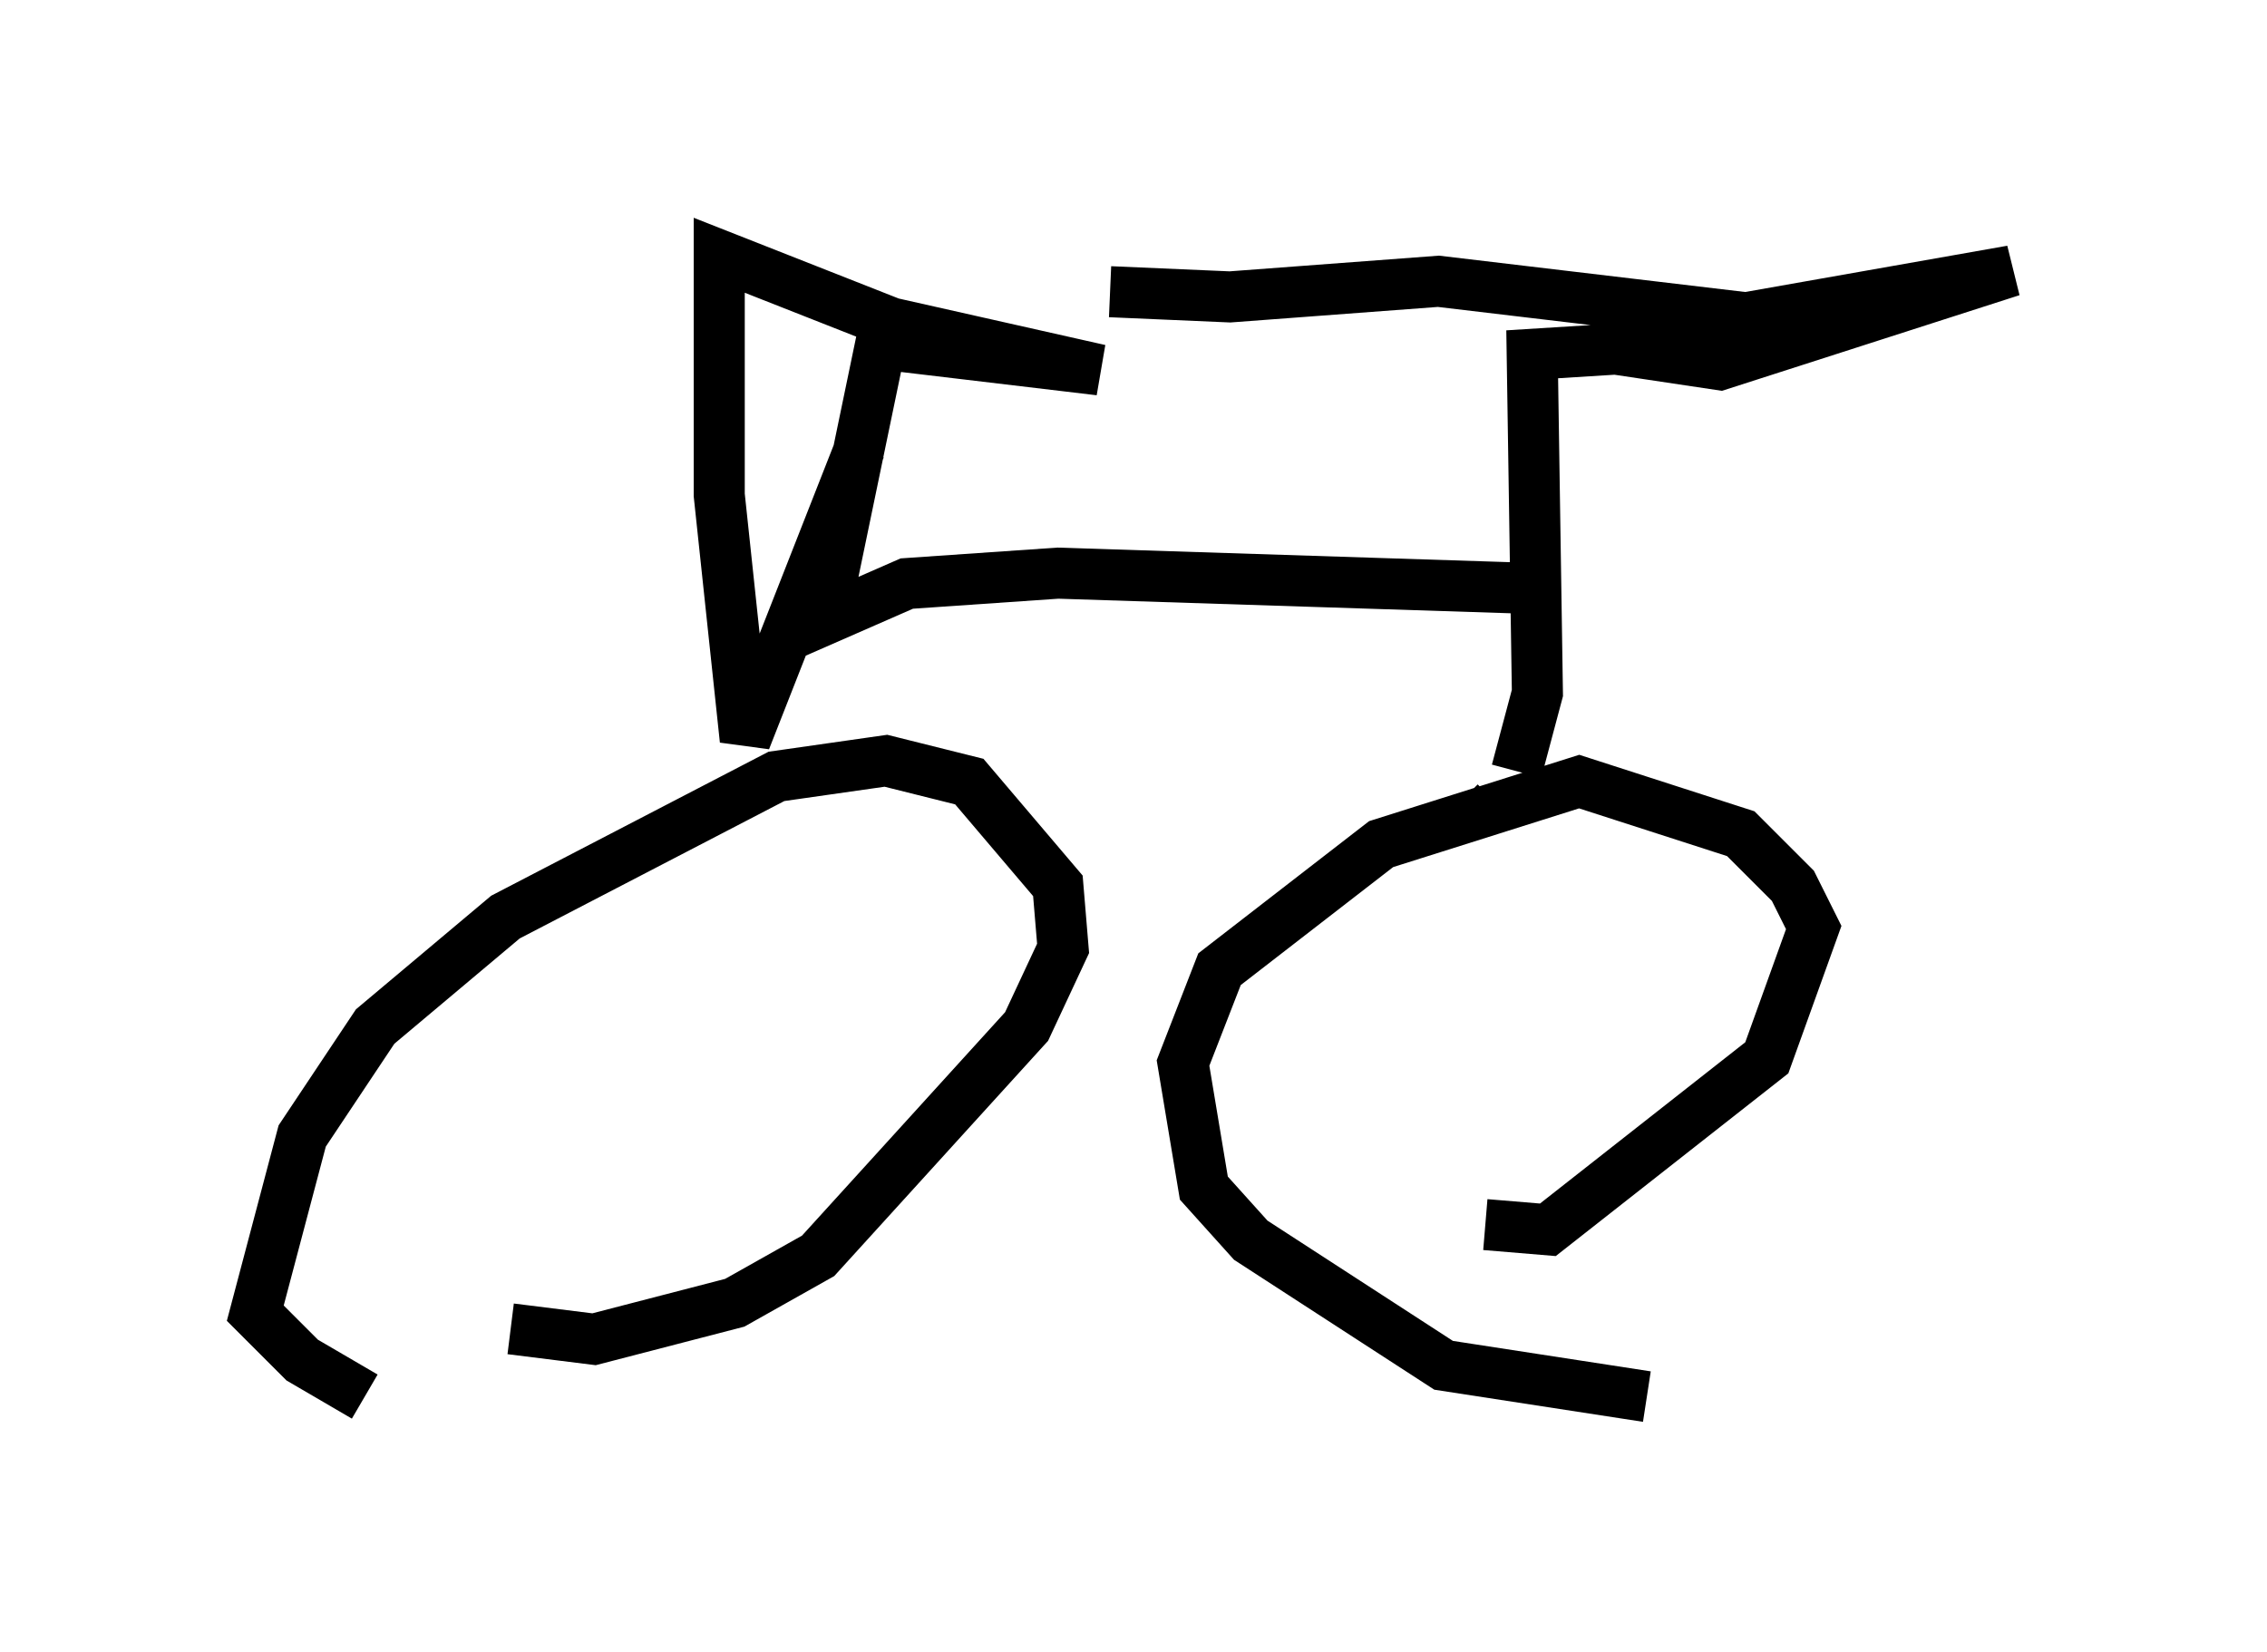 <?xml version="1.0" encoding="utf-8" ?>
<svg baseProfile="full" height="32.356" version="1.1" width="44.402" xmlns="http://www.w3.org/2000/svg" xmlns:ev="http://www.w3.org/2001/xml-events" xmlns:xlink="http://www.w3.org/1999/xlink"><defs /><rect fill="white" height="32.356" width="44.402" x="0" y="0" /><path d="M11.329, 26.642 m-4.185, 0.715 l-1.225, -0.715 -0.919, -0.919 l0.919, -3.471 1.429, -2.144 l2.552, -2.144 5.308, -2.756 l2.144, -0.306 1.633, 0.408 l1.735, 2.042 0.102, 1.225 l-0.715, 1.531 -4.083, 4.492 l-1.633, 0.919 -2.756, 0.715 l-1.633, -0.204 m22.254, 1.327 l-3.981, -0.613 -3.777, -2.45 l-0.919, -1.021 -0.408, -2.45 l0.715, -1.838 3.165, -2.45 l3.879, -1.225 3.165, 1.021 l1.021, 1.021 0.408, 0.817 l-0.919, 2.552 -4.288, 3.369 l-1.225, -0.102 m0.0, -8.065 l0.204, -0.204 m0.408, -0.613 l0.408, -1.531 -0.102, -6.635 l1.633, -0.102 2.042, 0.306 l5.717, -1.838 -5.206, 0.919 l-6.023, -0.715 -4.083, 0.306 l-2.348, -0.102 m8.473, 5.819 l-9.494, -0.306 -2.96, 0.204 l-1.633, 0.715 1.123, -5.41 l4.288, 0.51 -4.083, -0.919 l-3.369, -1.327 0.0, 4.696 l0.51, 4.798 2.246, -5.717 " fill="none" stroke="black" stroke-width="1" /></svg>
